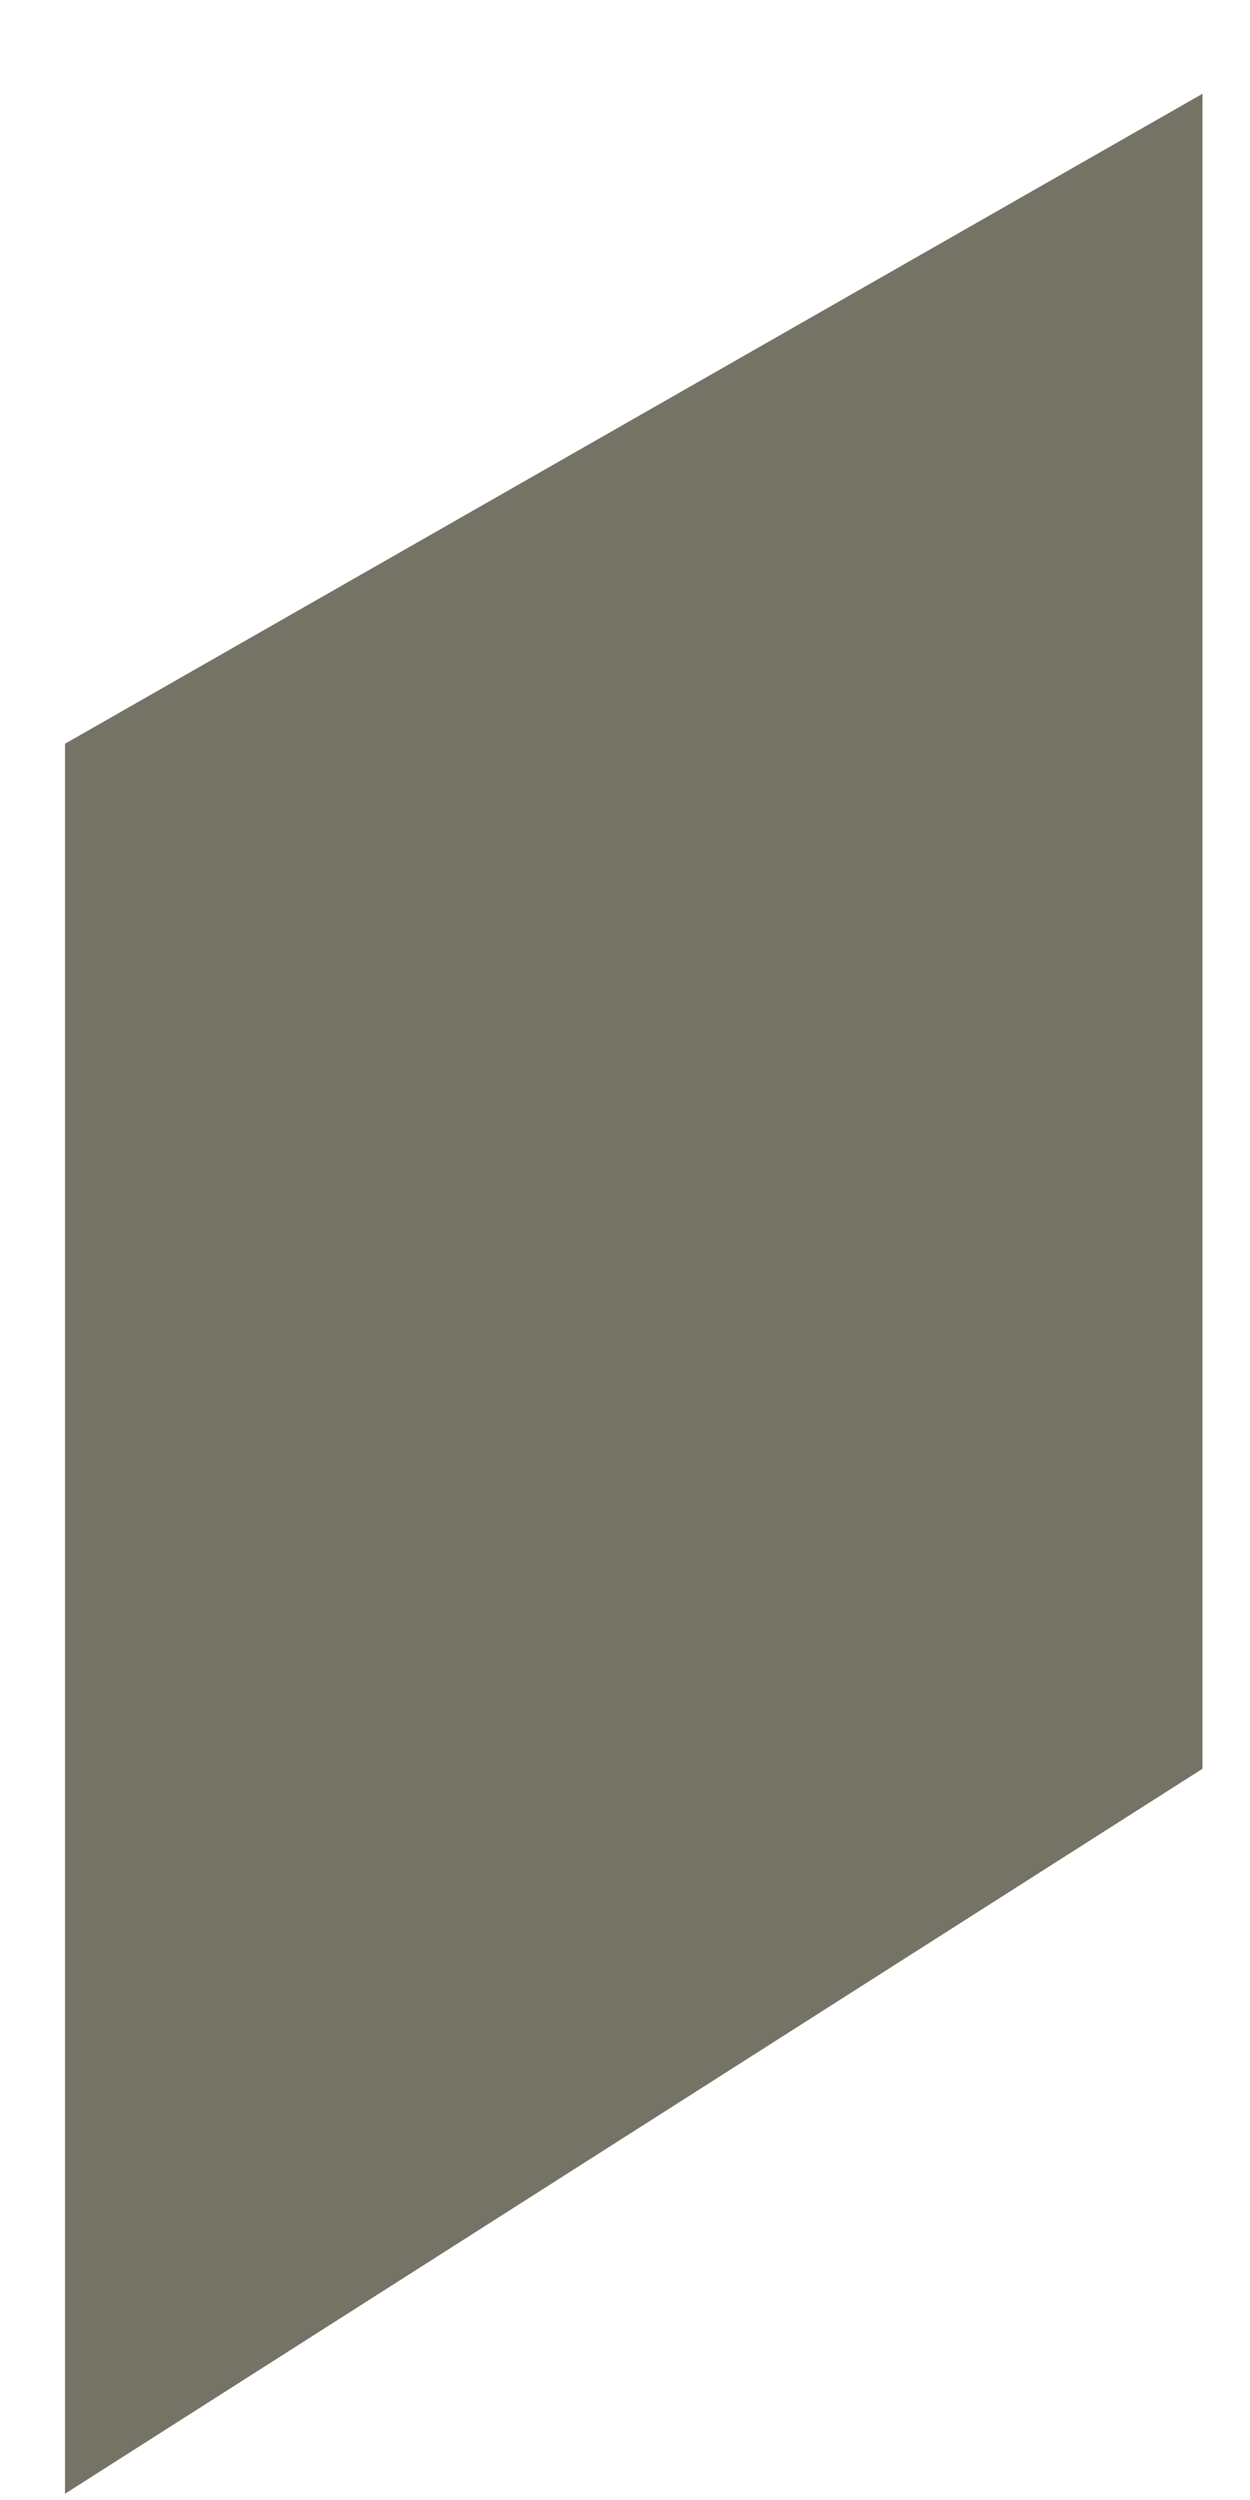 <svg xmlns="http://www.w3.org/2000/svg" xmlns:xlink="http://www.w3.org/1999/xlink" width="10" height="20" version="1.1"><g><path fill="#747366" fill-rule="nonzero" stroke="none" d="M 0.52 19.95 L 9.62 14.15 L 9.62 0.75 L 0.52 5.95 L 0.52 19.95 Z" transform="matrix(1 0 0 1 -196 -16166 ) matrix(1 0 0 1 196 16166 )"/></g></svg>